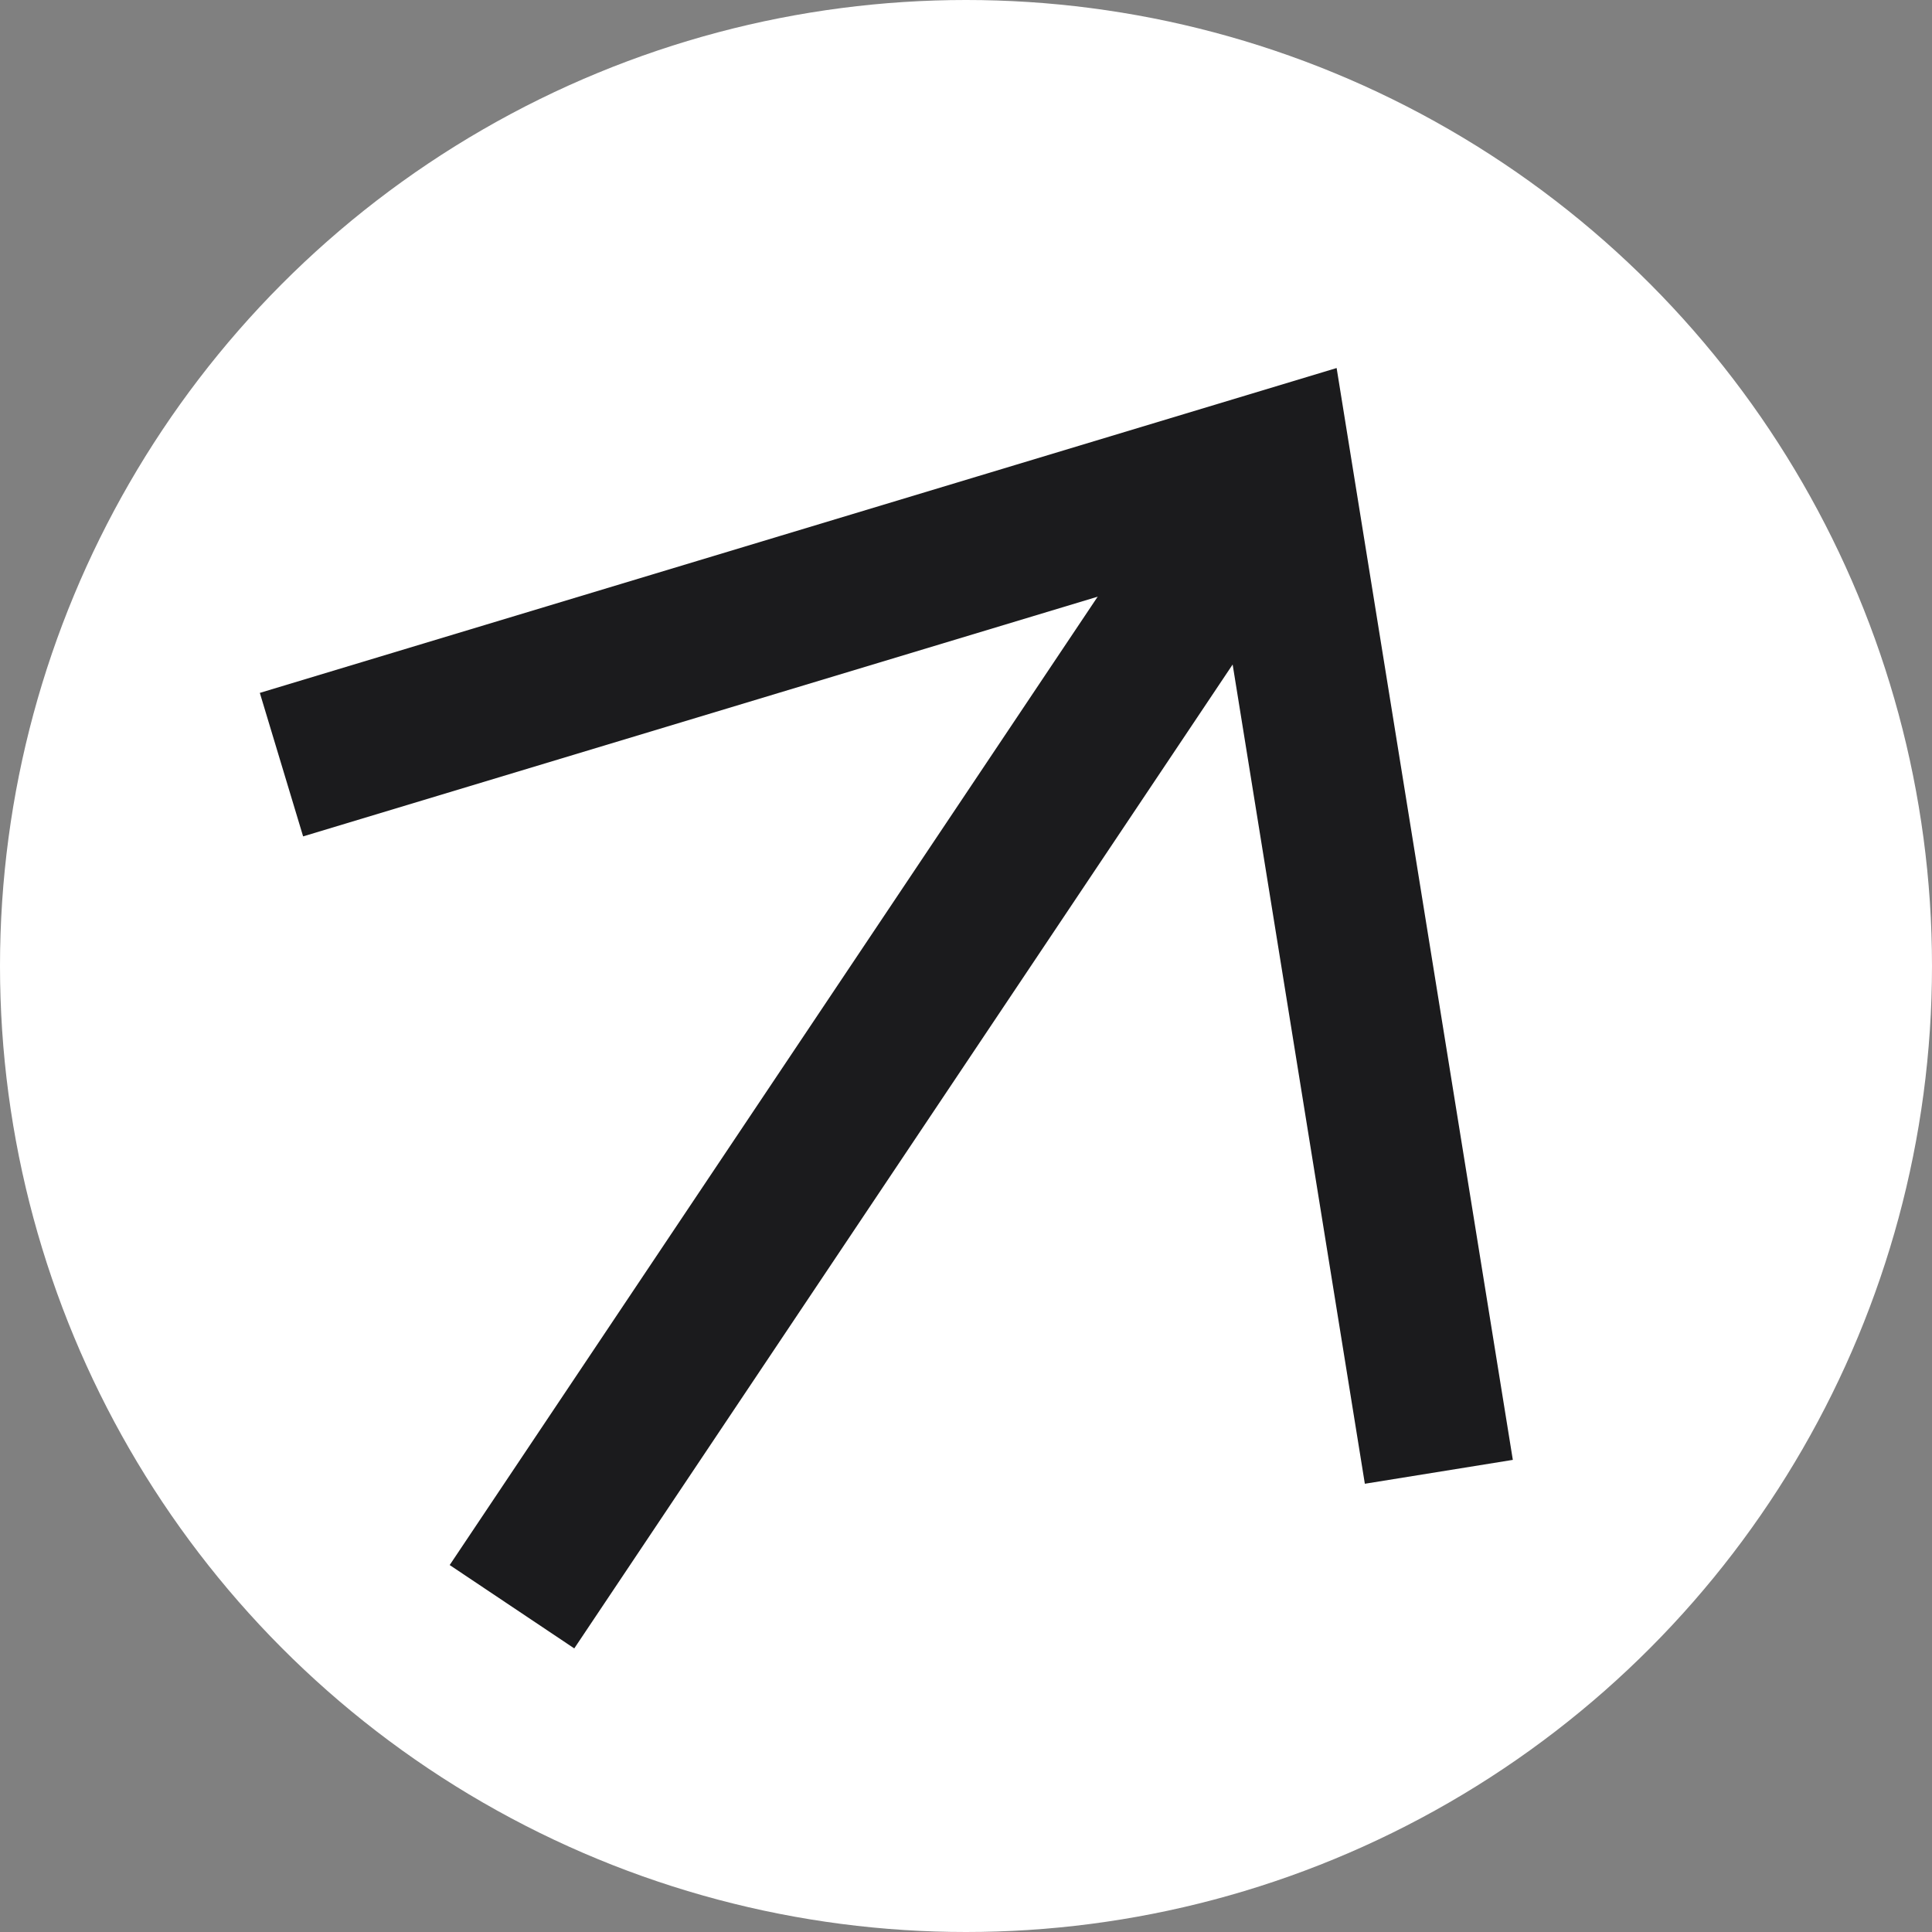 <?xml version="1.0" encoding="UTF-8"?>
<svg id="_Слой_1" data-name="Слой 1" xmlns="http://www.w3.org/2000/svg" viewBox="0 0 116 116">
  <rect x="0" y="0" width="116" height="116" fill="#808080" stroke="none"/>
  <defs>
    <style>
      .cls-1 {
        fill: #fff;
      }

      .cls-2 {
        fill: none;
        stroke: #1b1b1d;
        stroke-miterlimit: 10;
        stroke-width: 9px;
      }
    </style>
  </defs>
  <circle class="cls-1" cx="58" cy="58" r="58"/>
  <g>
    <polyline class="cls-2" points="16.9 45.91 76.63 27.89 86.39 88.37"/>
    <line class="cls-2" x1="30.74" y1="96.47" x2="76.63" y2="27.89"/>
  </g>
</svg>